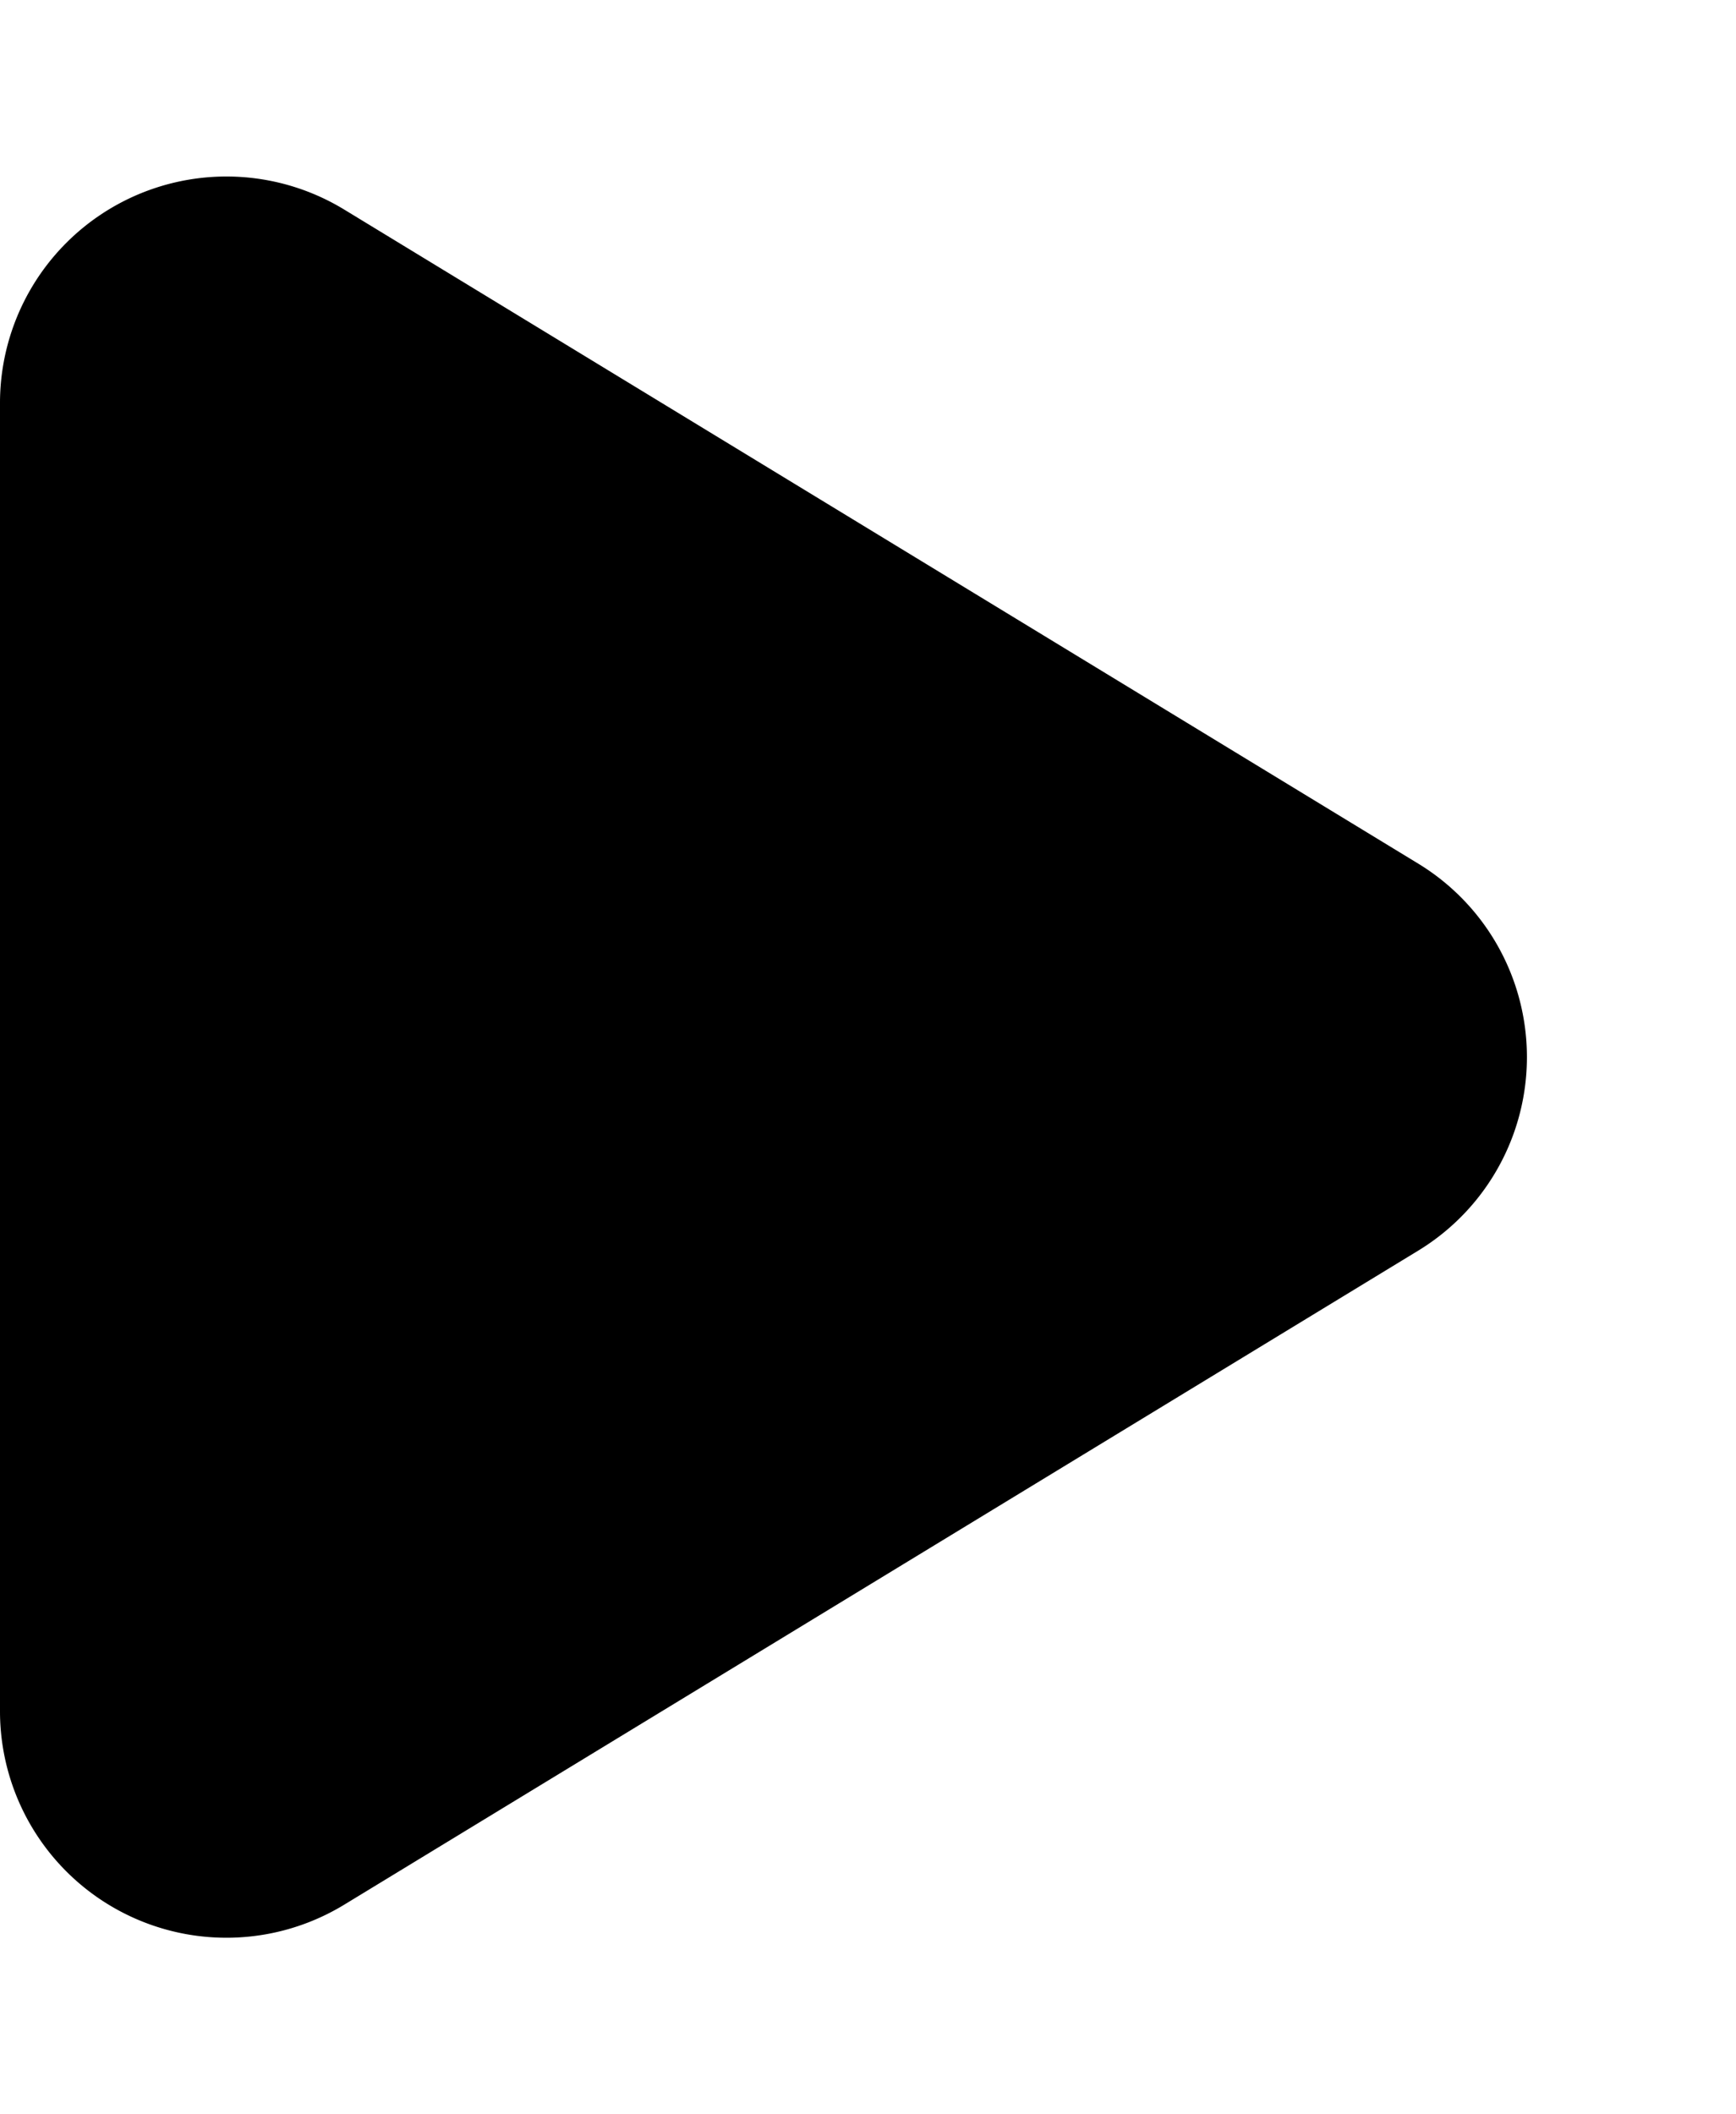 <svg xmlns="http://www.w3.org/2000/svg" width="23" height="28" viewBox="0 0 23 28"><path d="M11.437,4.21a3,3,0,0,1,5.125,0l8.662,14.23A3,3,0,0,1,22.662,23H5.338a3,3,0,0,1-2.563-4.56Z" transform="translate(23) rotate(90)"/></svg>